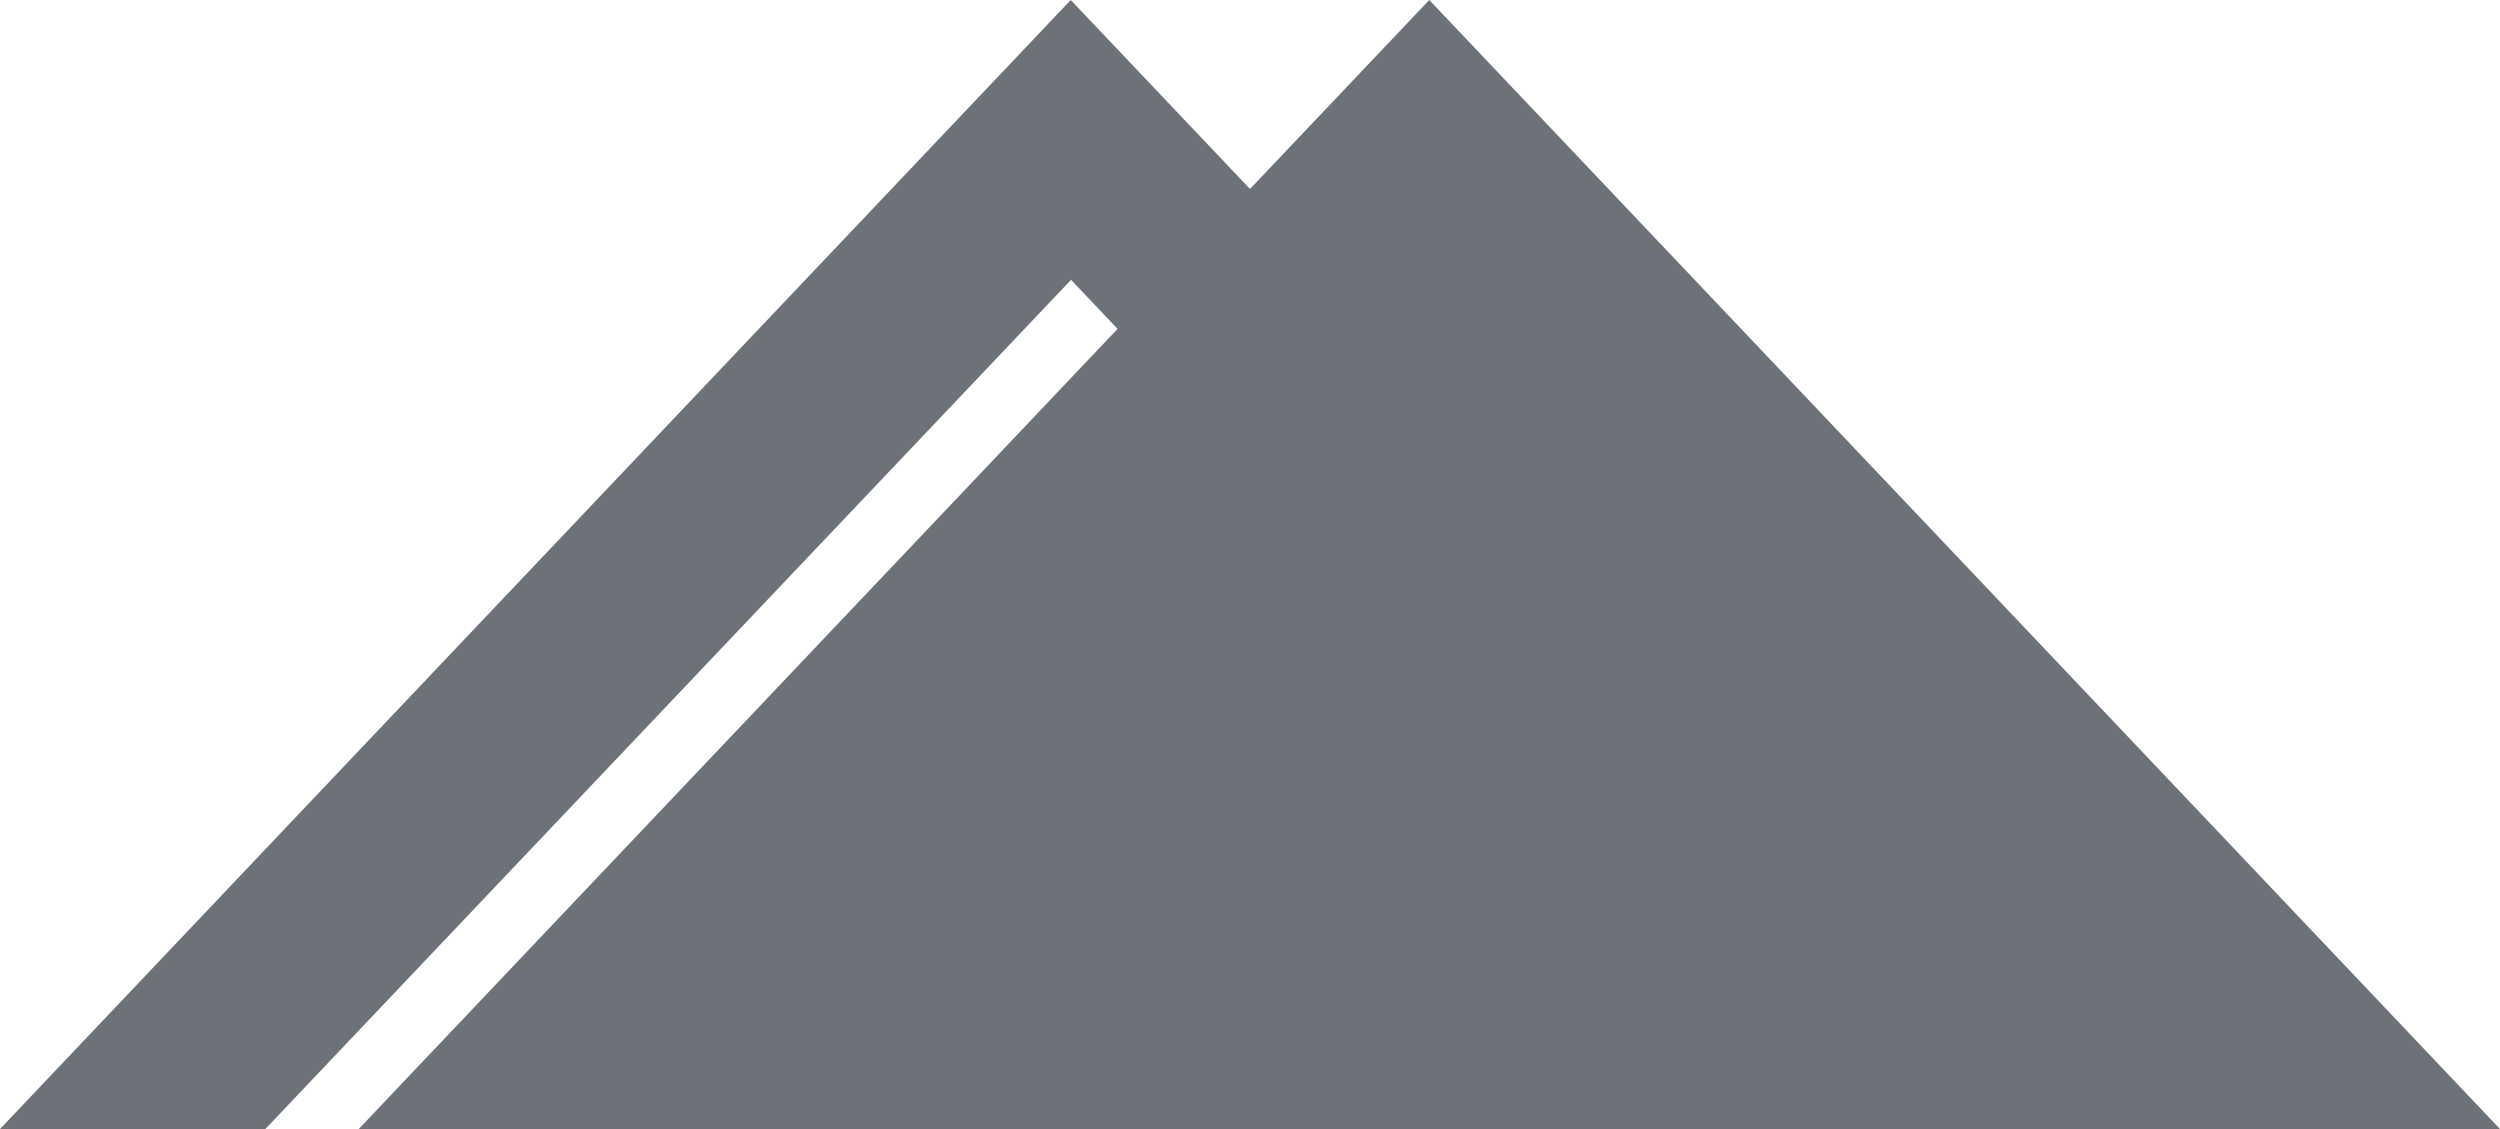 <svg width="31" height="14" viewBox="0 0 31 14" fill="none" xmlns="http://www.w3.org/2000/svg">
<path d="M4.448 14L13.858 4.078L13.281 3.47L3.29 14H0L13.277 0L15.5 2.343L17.723 0L31 14H4.448Z" fill="#6D7278"/>
</svg>

